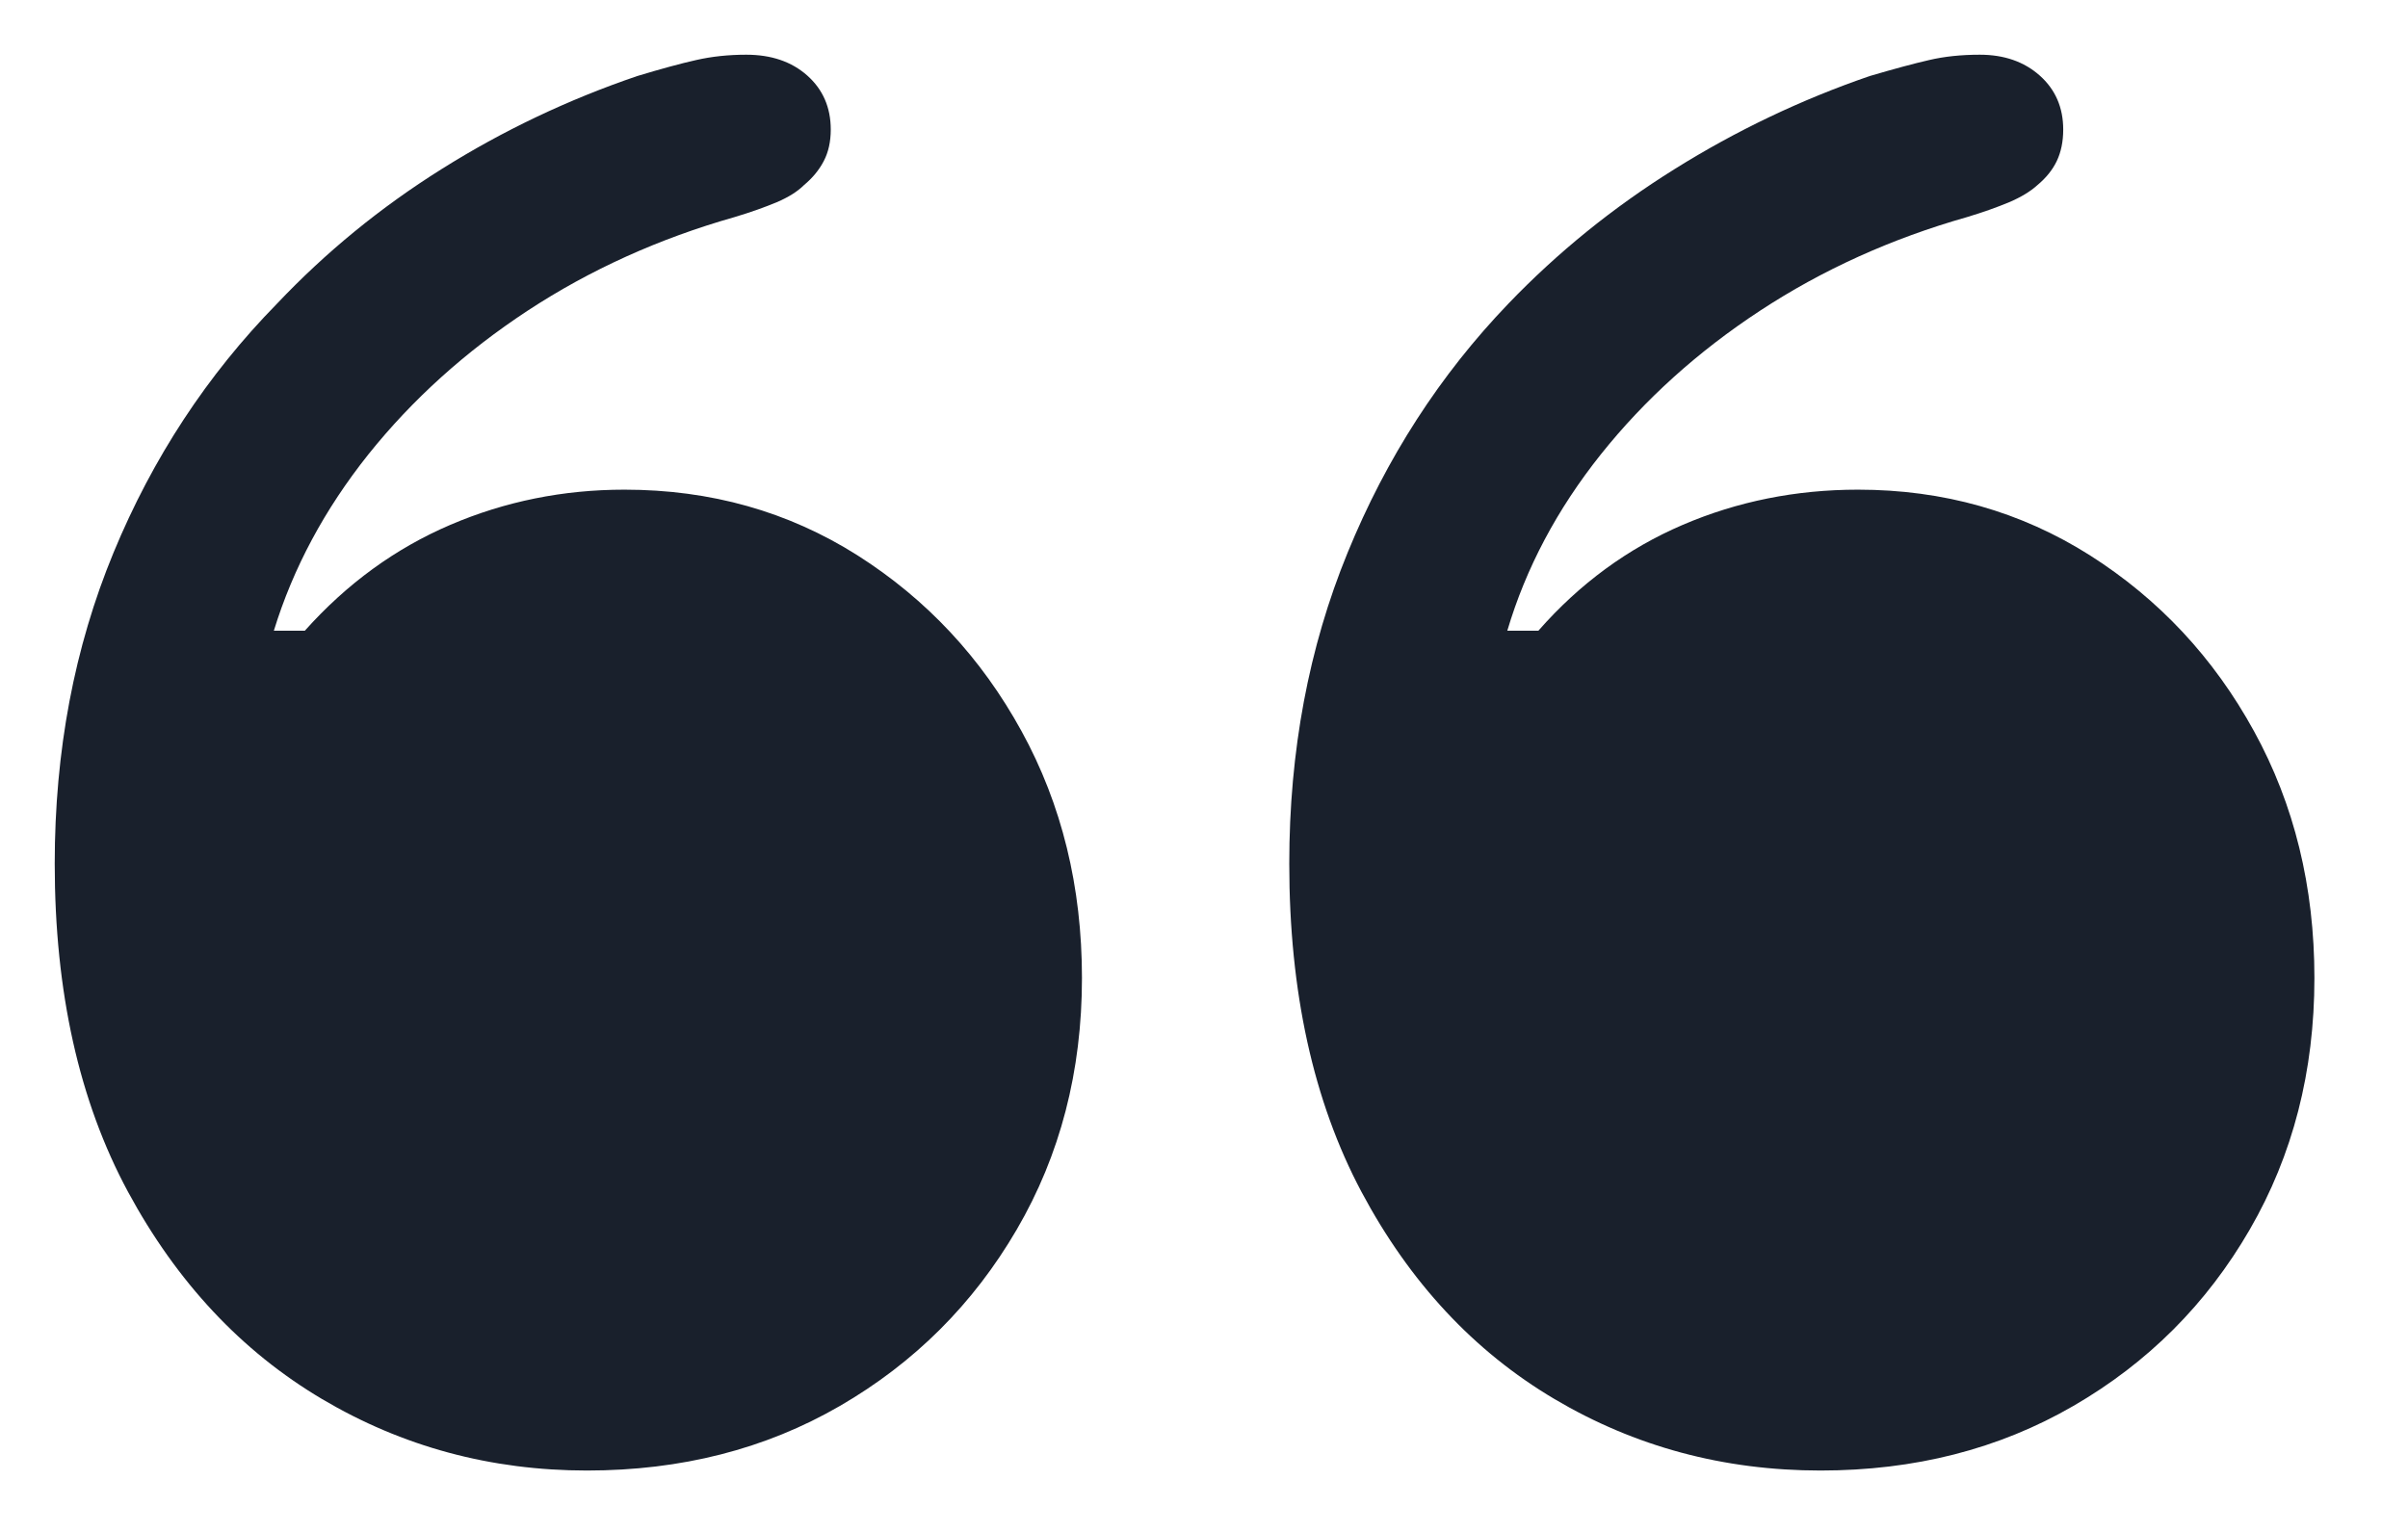 <svg xmlns="http://www.w3.org/2000/svg" width="22" height="14" viewBox="0 0 22 14"><path fill="#19202C" d="M9.885,8.938 C9.885,8.104 9.701,7.352 9.333,6.682 C8.965,6.011 8.465,5.476 7.834,5.075 C7.202,4.675 6.493,4.475 5.705,4.475 C5.145,4.475 4.615,4.582 4.113,4.797 C3.612,5.012 3.169,5.334 2.785,5.764 L2.502,5.764 C2.678,5.191 2.966,4.654 3.366,4.152 C3.767,3.651 4.252,3.213 4.821,2.839 C5.391,2.465 6.021,2.18 6.711,1.984 C6.861,1.939 6.989,1.893 7.097,1.848 C7.204,1.802 7.287,1.75 7.346,1.691 C7.424,1.626 7.484,1.553 7.526,1.472 C7.569,1.39 7.59,1.294 7.59,1.184 C7.59,0.982 7.518,0.817 7.375,0.69 C7.232,0.563 7.046,0.5 6.818,0.5 C6.656,0.5 6.503,0.516 6.359,0.549 C6.216,0.581 6.037,0.63 5.822,0.695 C5.191,0.91 4.595,1.193 4.035,1.545 C3.475,1.896 2.974,2.307 2.531,2.775 C1.893,3.426 1.395,4.185 1.037,5.051 C0.679,5.917 0.5,6.864 0.5,7.893 C0.5,9.064 0.723,10.064 1.169,10.891 C1.615,11.717 2.206,12.349 2.941,12.785 C3.677,13.221 4.484,13.439 5.363,13.439 C6.223,13.439 6.993,13.243 7.673,12.849 C8.353,12.455 8.892,11.918 9.289,11.237 C9.686,10.557 9.885,9.79 9.885,8.938 Z M21.145,8.938 C21.145,8.104 20.961,7.352 20.593,6.682 C20.225,6.011 19.725,5.476 19.094,5.075 C18.462,4.675 17.756,4.475 16.975,4.475 C16.408,4.475 15.874,4.582 15.373,4.797 C14.872,5.012 14.432,5.334 14.055,5.764 L13.771,5.764 C13.941,5.191 14.226,4.654 14.626,4.152 C15.026,3.651 15.511,3.213 16.081,2.839 C16.651,2.465 17.281,2.18 17.971,1.984 C18.12,1.939 18.249,1.893 18.356,1.848 C18.464,1.802 18.55,1.75 18.615,1.691 C18.693,1.626 18.752,1.553 18.791,1.472 C18.83,1.39 18.85,1.294 18.85,1.184 C18.85,0.982 18.778,0.817 18.635,0.69 C18.492,0.563 18.309,0.5 18.088,0.5 C17.919,0.5 17.764,0.516 17.624,0.549 C17.484,0.581 17.303,0.63 17.082,0.695 C16.457,0.91 15.863,1.193 15.3,1.545 C14.737,1.896 14.23,2.307 13.781,2.775 C13.156,3.426 12.666,4.185 12.312,5.051 C11.957,5.917 11.779,6.864 11.779,7.893 C11.779,9.064 11.999,10.064 12.438,10.891 C12.878,11.717 13.465,12.349 14.201,12.785 C14.937,13.221 15.747,13.439 16.633,13.439 C17.492,13.439 18.262,13.243 18.942,12.849 C19.623,12.455 20.16,11.918 20.554,11.237 C20.948,10.557 21.145,9.79 21.145,8.938 Z"/></svg>